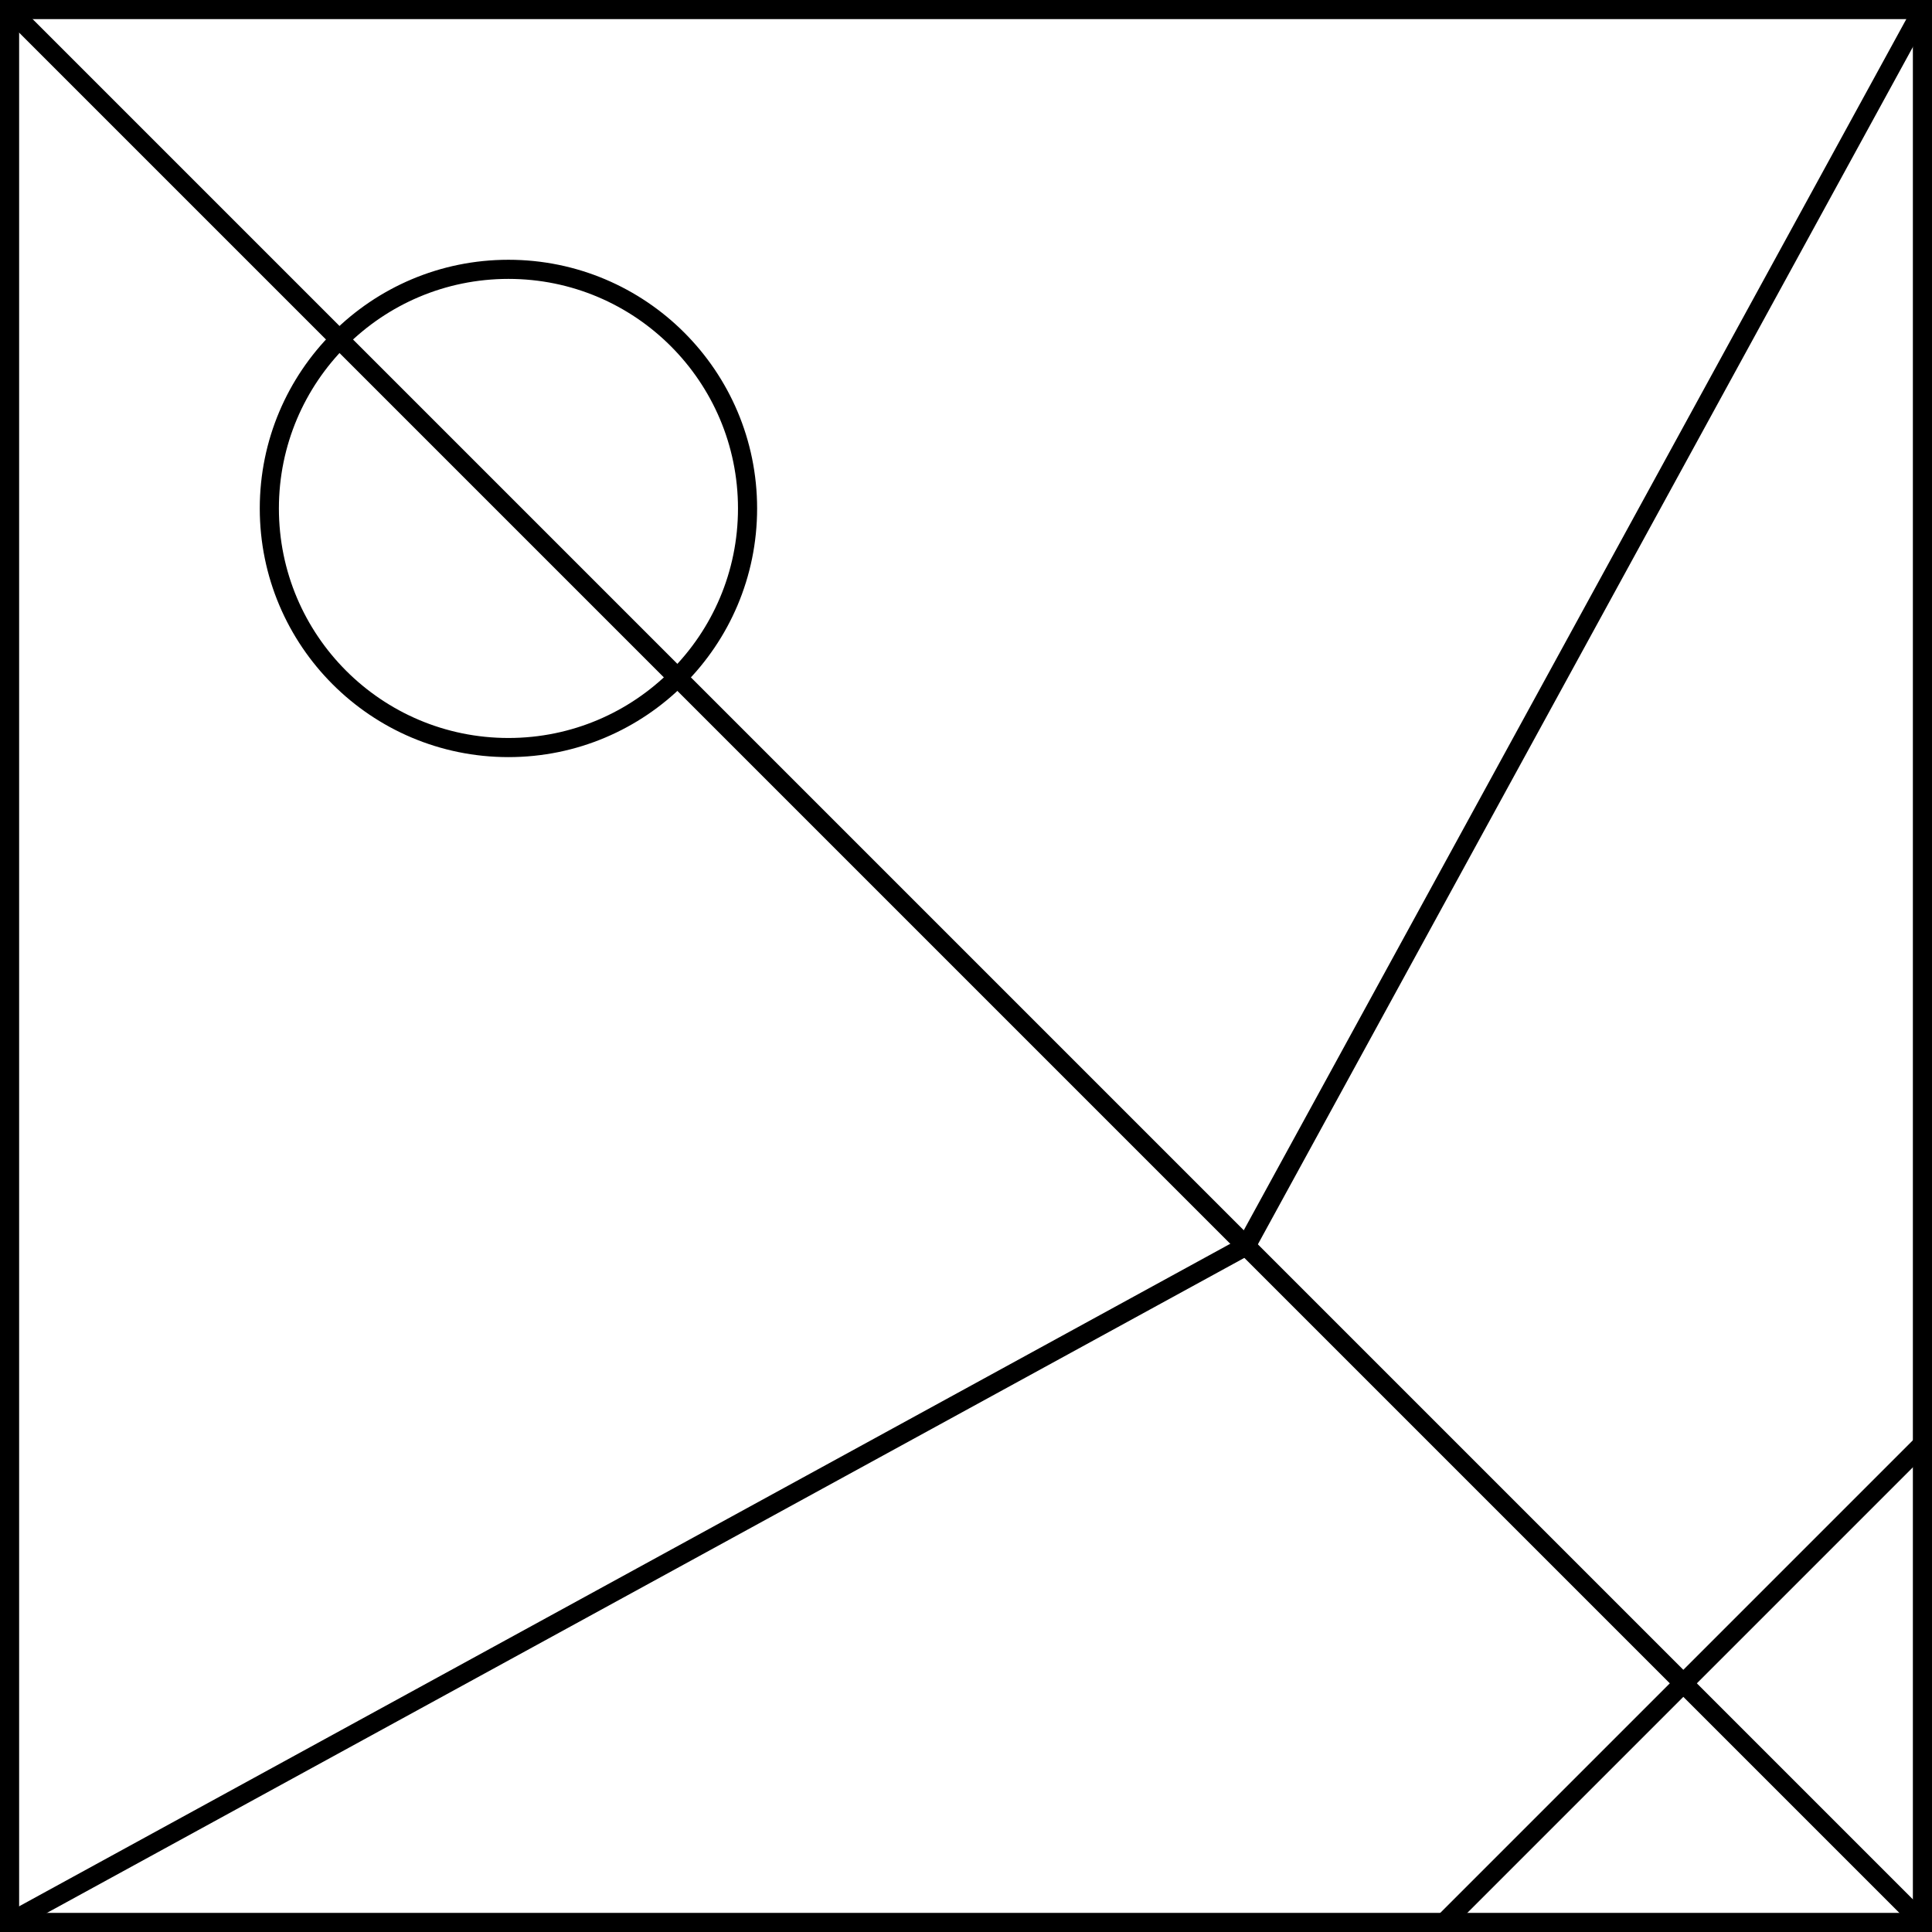 <svg xmlns="http://www.w3.org/2000/svg" viewBox="0 0 101 101"><defs><style>.cls-1{fill:none;stroke:#000;stroke-miterlimit:10;}</style></defs><title>Artboard3</title><g id="Layer_2" data-name="Layer 2"><g id="Layer_1-2" data-name="Layer 1"><polyline class="cls-1" points="100.5 0.5 65.14 65.14 0.5 100.5"/><rect class="cls-1" x="0.5" y="0.5" width="100" height="100" transform="translate(0 101) rotate(-90)"/><line class="cls-1" x1="100.5" y1="100.5" x2="0.5" y2="0.5"/><line class="cls-1" x1="75.5" y1="100.5" x2="100.5" y2="75.5"/><circle class="cls-1" cx="26.58" cy="26.58" r="12.5"/></g></g></svg>